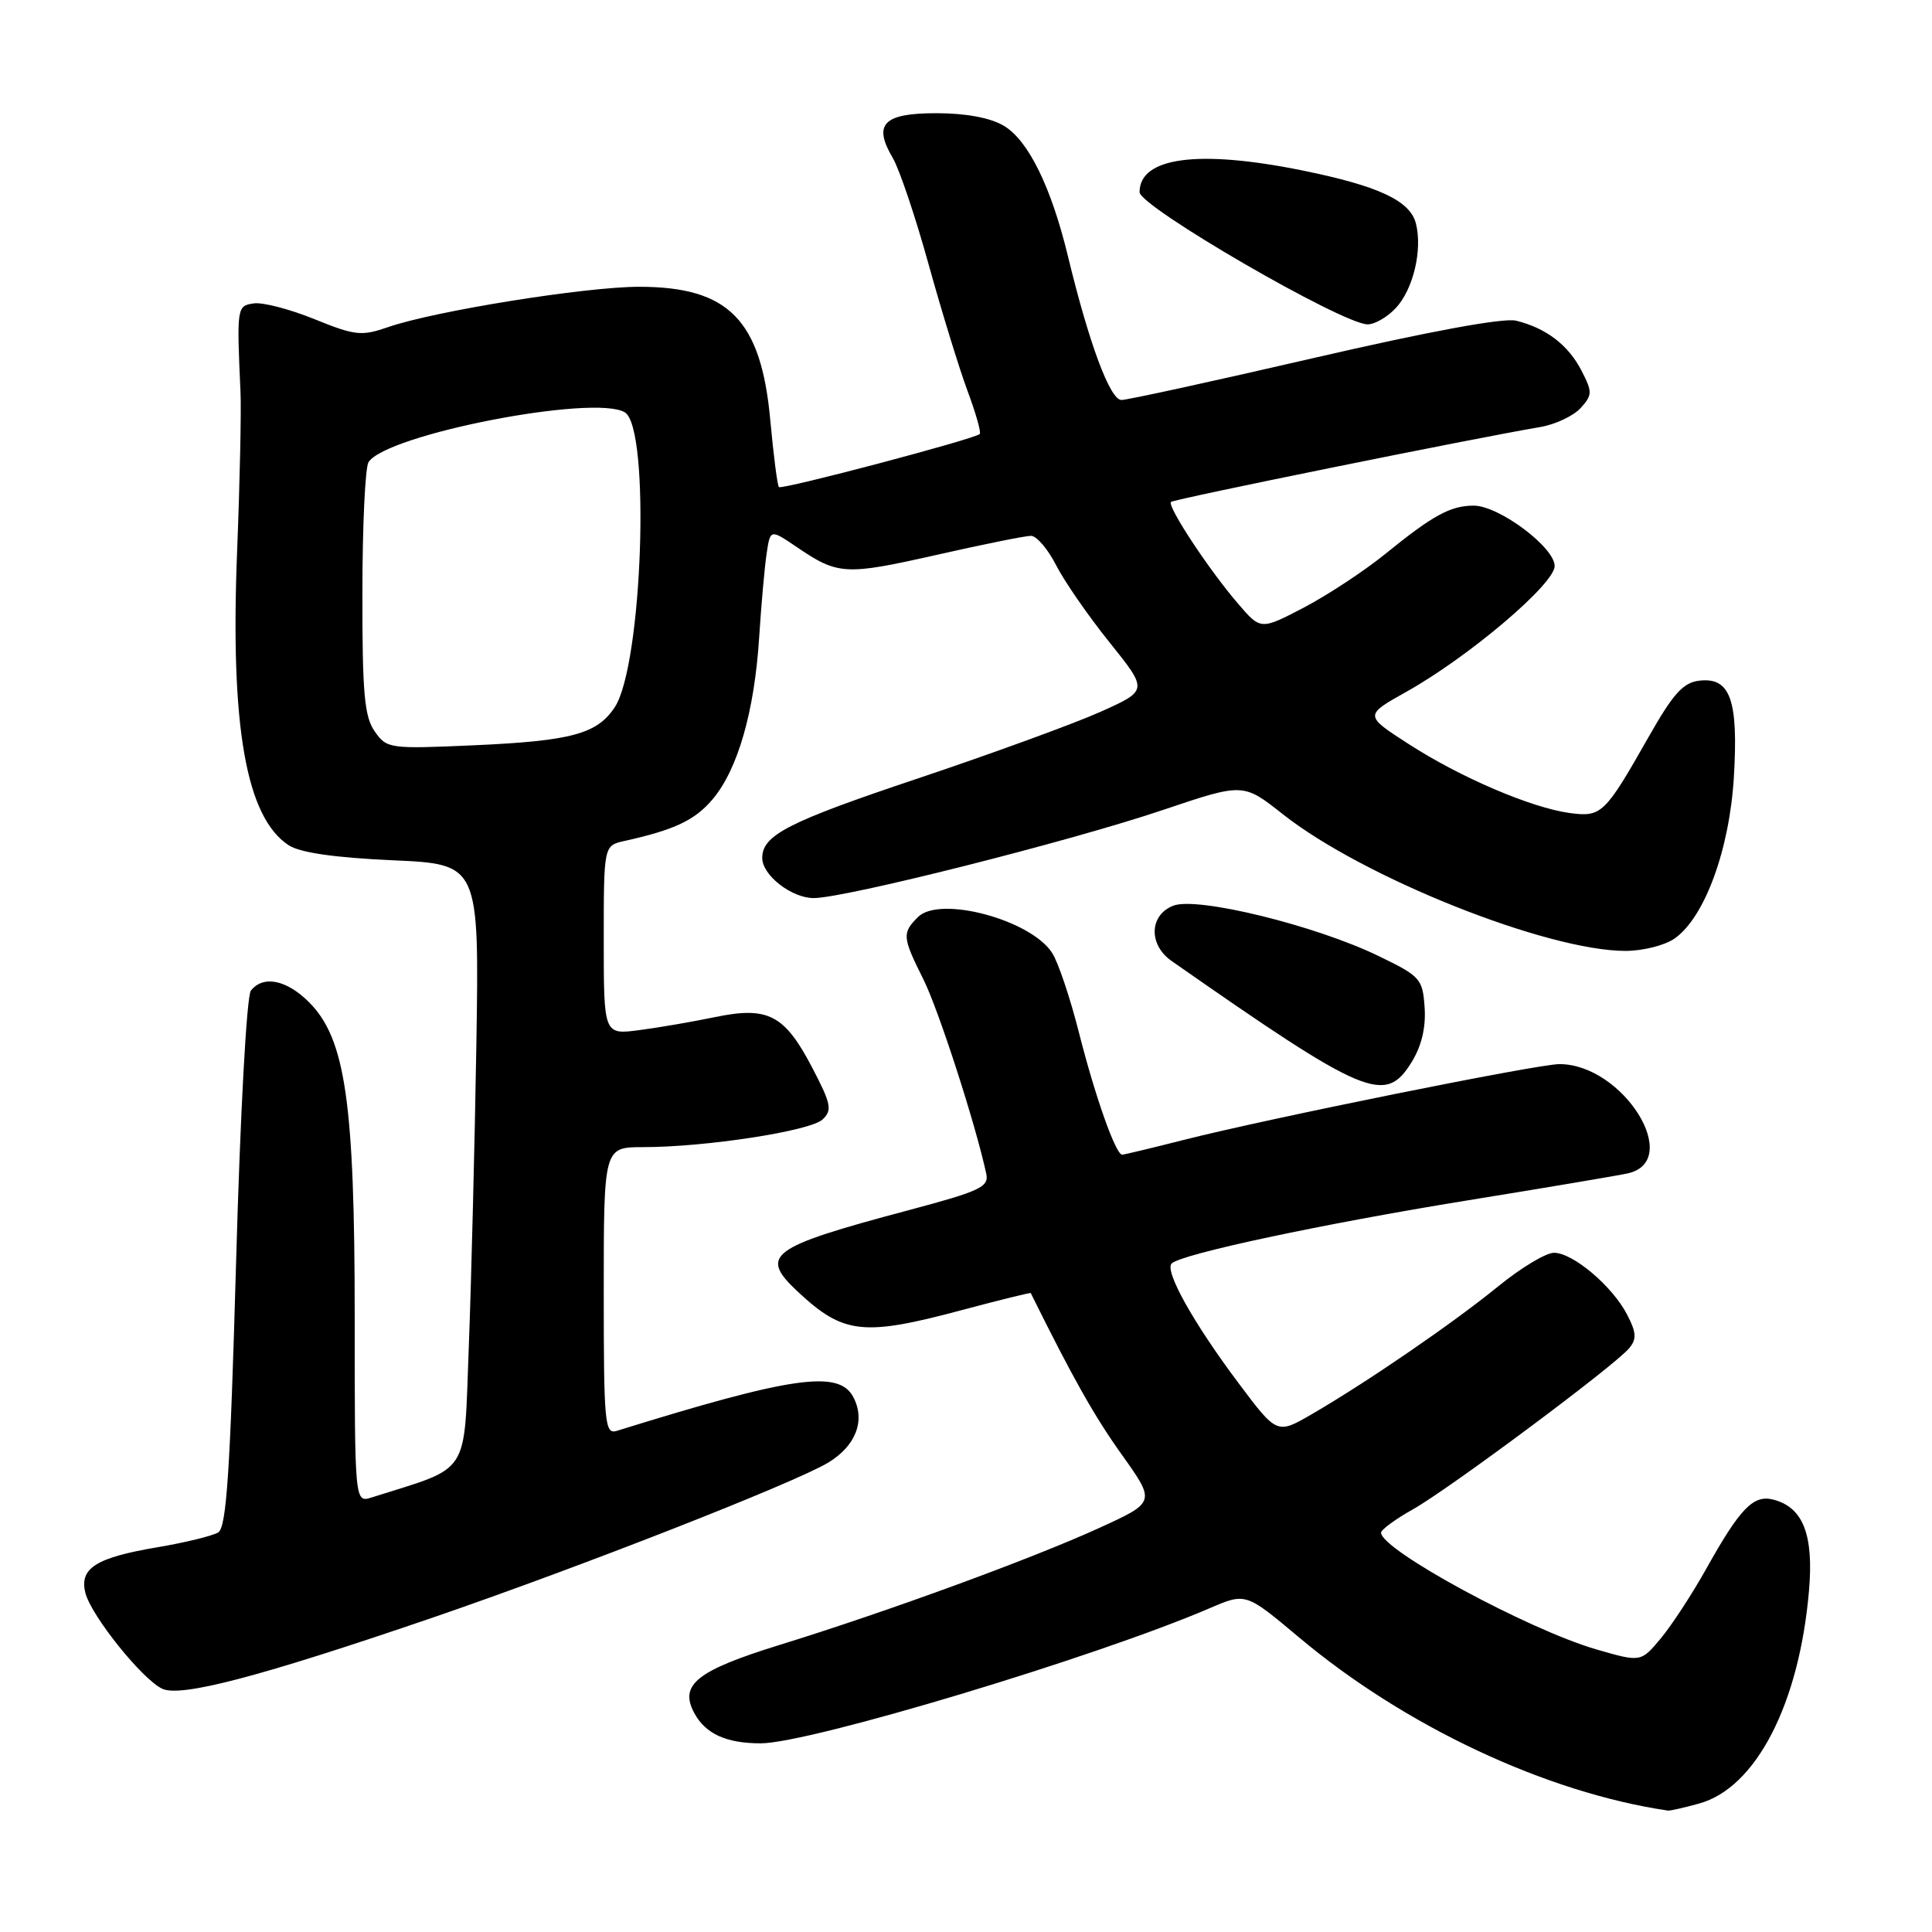 <?xml version="1.0" encoding="UTF-8" standalone="no"?>
<!DOCTYPE svg PUBLIC "-//W3C//DTD SVG 1.1//EN" "http://www.w3.org/Graphics/SVG/1.1/DTD/svg11.dtd" >
<svg xmlns="http://www.w3.org/2000/svg" xmlns:xlink="http://www.w3.org/1999/xlink" version="1.1" viewBox="0 0 256 256">
 <g >
 <path fill="currentColor"
d=" M 225.17 238.97 C 232.68 236.88 238.41 225.78 239.70 210.79 C 240.34 203.37 238.93 199.74 234.99 198.71 C 232.34 198.02 230.59 199.82 226.10 207.85 C 224.23 211.20 221.51 215.36 220.06 217.10 C 217.42 220.26 217.42 220.26 211.51 218.55 C 202.47 215.92 183.00 205.36 183.00 203.09 C 183.00 202.69 184.89 201.30 187.21 200.00 C 192.01 197.30 213.96 180.96 215.86 178.66 C 216.89 177.43 216.84 176.59 215.60 174.19 C 213.65 170.42 208.42 166.00 205.91 166.00 C 204.84 166.00 201.50 168.01 198.48 170.48 C 192.48 175.36 181.17 183.12 173.85 187.37 C 169.21 190.07 169.21 190.07 164.12 183.28 C 158.16 175.34 154.27 168.39 155.25 167.42 C 156.50 166.17 175.20 162.18 194.50 159.05 C 204.95 157.36 214.48 155.75 215.68 155.48 C 223.08 153.83 215.06 141.00 206.63 141.00 C 203.74 141.00 167.96 148.22 156.83 151.05 C 152.62 152.12 148.95 153.00 148.69 153.00 C 147.84 153.00 145.13 145.35 142.97 136.84 C 141.81 132.25 140.21 127.49 139.41 126.26 C 136.57 121.86 124.51 118.64 121.64 121.51 C 119.51 123.63 119.56 124.18 122.36 129.78 C 124.36 133.79 129.22 148.79 130.68 155.50 C 131.07 157.28 129.92 157.82 120.31 160.38 C 101.90 165.29 100.52 166.31 105.75 171.19 C 111.76 176.80 114.40 177.09 127.50 173.58 C 132.45 172.26 136.54 171.25 136.58 171.34 C 142.19 182.67 145.00 187.64 148.65 192.76 C 153.14 199.05 153.14 199.05 145.57 202.50 C 136.61 206.58 117.58 213.55 103.24 217.98 C 92.32 221.37 89.98 223.23 91.99 226.98 C 93.47 229.74 96.22 231.00 100.80 231.00 C 107.25 231.00 145.21 219.58 160.28 213.10 C 165.07 211.04 165.07 211.04 172.10 216.94 C 186.14 228.74 204.86 237.53 221.00 239.91 C 221.28 239.96 223.15 239.53 225.17 238.97 Z  M 57.31 214.35 C 76.73 207.69 105.23 196.52 109.75 193.80 C 113.42 191.58 114.71 188.19 113.05 185.09 C 111.13 181.50 104.95 182.38 81.75 189.59 C 80.13 190.10 80.00 188.77 80.00 171.07 C 80.00 152.00 80.00 152.00 85.25 152.00 C 93.51 152.00 107.35 149.87 108.99 148.34 C 110.31 147.11 110.14 146.28 107.57 141.37 C 103.94 134.45 101.75 133.32 94.75 134.77 C 91.86 135.37 87.36 136.15 84.75 136.49 C 80.00 137.12 80.00 137.12 80.00 124.58 C 80.00 112.04 80.00 112.04 82.75 111.43 C 89.39 109.96 92.09 108.68 94.44 105.89 C 97.76 101.94 99.96 94.31 100.59 84.50 C 100.87 80.10 101.32 75.06 101.59 73.30 C 102.07 70.11 102.07 70.11 105.61 72.51 C 111.04 76.20 112.01 76.25 124.04 73.54 C 130.21 72.14 135.87 71.00 136.61 71.00 C 137.35 71.00 138.85 72.75 139.94 74.89 C 141.03 77.03 144.22 81.64 147.03 85.13 C 152.13 91.49 152.13 91.49 145.82 94.32 C 142.34 95.88 131.40 99.87 121.50 103.19 C 104.42 108.91 101.00 110.66 101.00 113.69 C 101.00 115.97 104.89 119.00 107.82 119.00 C 111.98 119.00 141.86 111.46 154.11 107.32 C 164.73 103.74 164.73 103.74 169.96 107.87 C 180.57 116.26 204.98 126.00 215.39 126.00 C 217.68 126.00 220.61 125.26 221.89 124.36 C 225.88 121.57 229.18 112.57 229.75 102.92 C 230.35 92.73 229.27 89.72 225.18 90.19 C 223.02 90.44 221.71 91.90 218.42 97.70 C 212.64 107.88 212.21 108.29 208.00 107.73 C 202.91 107.04 193.49 103.01 186.64 98.58 C 180.77 94.79 180.77 94.79 186.38 91.65 C 194.64 87.02 206.00 77.38 206.00 75.00 C 206.00 72.52 198.61 67.00 195.28 67.00 C 192.20 67.00 189.88 68.27 183.58 73.38 C 180.79 75.65 175.92 78.85 172.78 80.50 C 167.05 83.49 167.05 83.49 164.05 79.99 C 160.20 75.53 154.62 67.05 155.16 66.51 C 155.53 66.14 194.94 58.14 204.11 56.58 C 206.10 56.24 208.49 55.11 209.44 54.07 C 211.01 52.33 211.02 51.95 209.55 49.10 C 207.79 45.70 204.87 43.47 200.88 42.49 C 199.23 42.09 189.38 43.90 174.15 47.42 C 160.88 50.49 149.38 53.00 148.60 53.00 C 147.09 53.00 144.32 45.56 141.52 34.00 C 139.29 24.76 136.25 18.58 133.00 16.66 C 131.21 15.60 127.98 15.00 124.06 15.00 C 117.05 15.00 115.65 16.44 118.29 20.92 C 119.17 22.40 121.31 28.76 123.05 35.05 C 124.80 41.35 127.12 48.89 128.21 51.82 C 129.30 54.74 130.03 57.31 129.82 57.51 C 129.16 58.17 103.59 64.93 103.21 64.54 C 103.01 64.34 102.50 60.37 102.07 55.71 C 100.86 42.38 96.56 38.00 84.68 38.00 C 77.59 38.00 57.59 41.21 51.47 43.33 C 47.89 44.57 47.07 44.48 41.67 42.29 C 38.42 40.97 34.81 40.03 33.64 40.20 C 31.38 40.52 31.36 40.68 31.87 52.00 C 31.98 54.48 31.78 63.92 31.42 73.00 C 30.49 96.28 32.60 108.29 38.25 112.00 C 39.76 112.98 44.29 113.64 52.00 113.99 C 63.50 114.50 63.50 114.50 63.12 138.50 C 62.90 151.70 62.45 169.66 62.12 178.41 C 61.44 195.88 62.51 194.21 49.25 198.42 C 47.00 199.13 47.00 199.13 47.00 174.51 C 47.00 146.07 45.77 137.62 40.95 132.80 C 37.97 129.82 34.88 129.20 33.25 131.25 C 32.68 131.97 31.84 147.38 31.28 167.35 C 30.50 195.01 30.01 202.37 28.92 203.05 C 28.17 203.51 24.54 204.40 20.86 205.02 C 12.68 206.40 10.48 207.81 11.32 211.09 C 12.11 214.13 18.85 222.53 21.50 223.77 C 23.97 224.93 34.52 222.15 57.31 214.35 Z  M 187.04 140.75 C 188.37 138.60 188.95 136.15 188.77 133.50 C 188.51 129.69 188.22 129.36 182.65 126.67 C 174.33 122.63 158.67 118.79 155.49 120.00 C 152.28 121.23 152.15 125.18 155.25 127.34 C 181.00 145.33 183.55 146.40 187.04 140.75 Z  M 184.95 40.82 C 187.26 38.34 188.50 33.14 187.62 29.63 C 186.86 26.60 182.70 24.65 172.64 22.60 C 158.82 19.79 151.00 20.82 151.00 25.46 C 151.00 27.38 177.81 42.93 181.21 42.98 C 182.15 42.99 183.83 42.02 184.95 40.82 Z  M 49.65 96.91 C 48.28 94.96 48.00 91.81 48.02 78.53 C 48.02 69.71 48.39 61.93 48.83 61.24 C 51.17 57.55 78.88 52.18 82.81 54.65 C 86.21 56.79 85.13 88.10 81.47 93.69 C 79.14 97.25 75.73 98.17 62.90 98.75 C 51.57 99.25 51.26 99.21 49.65 96.91 Z "/>
</g>
</svg>
